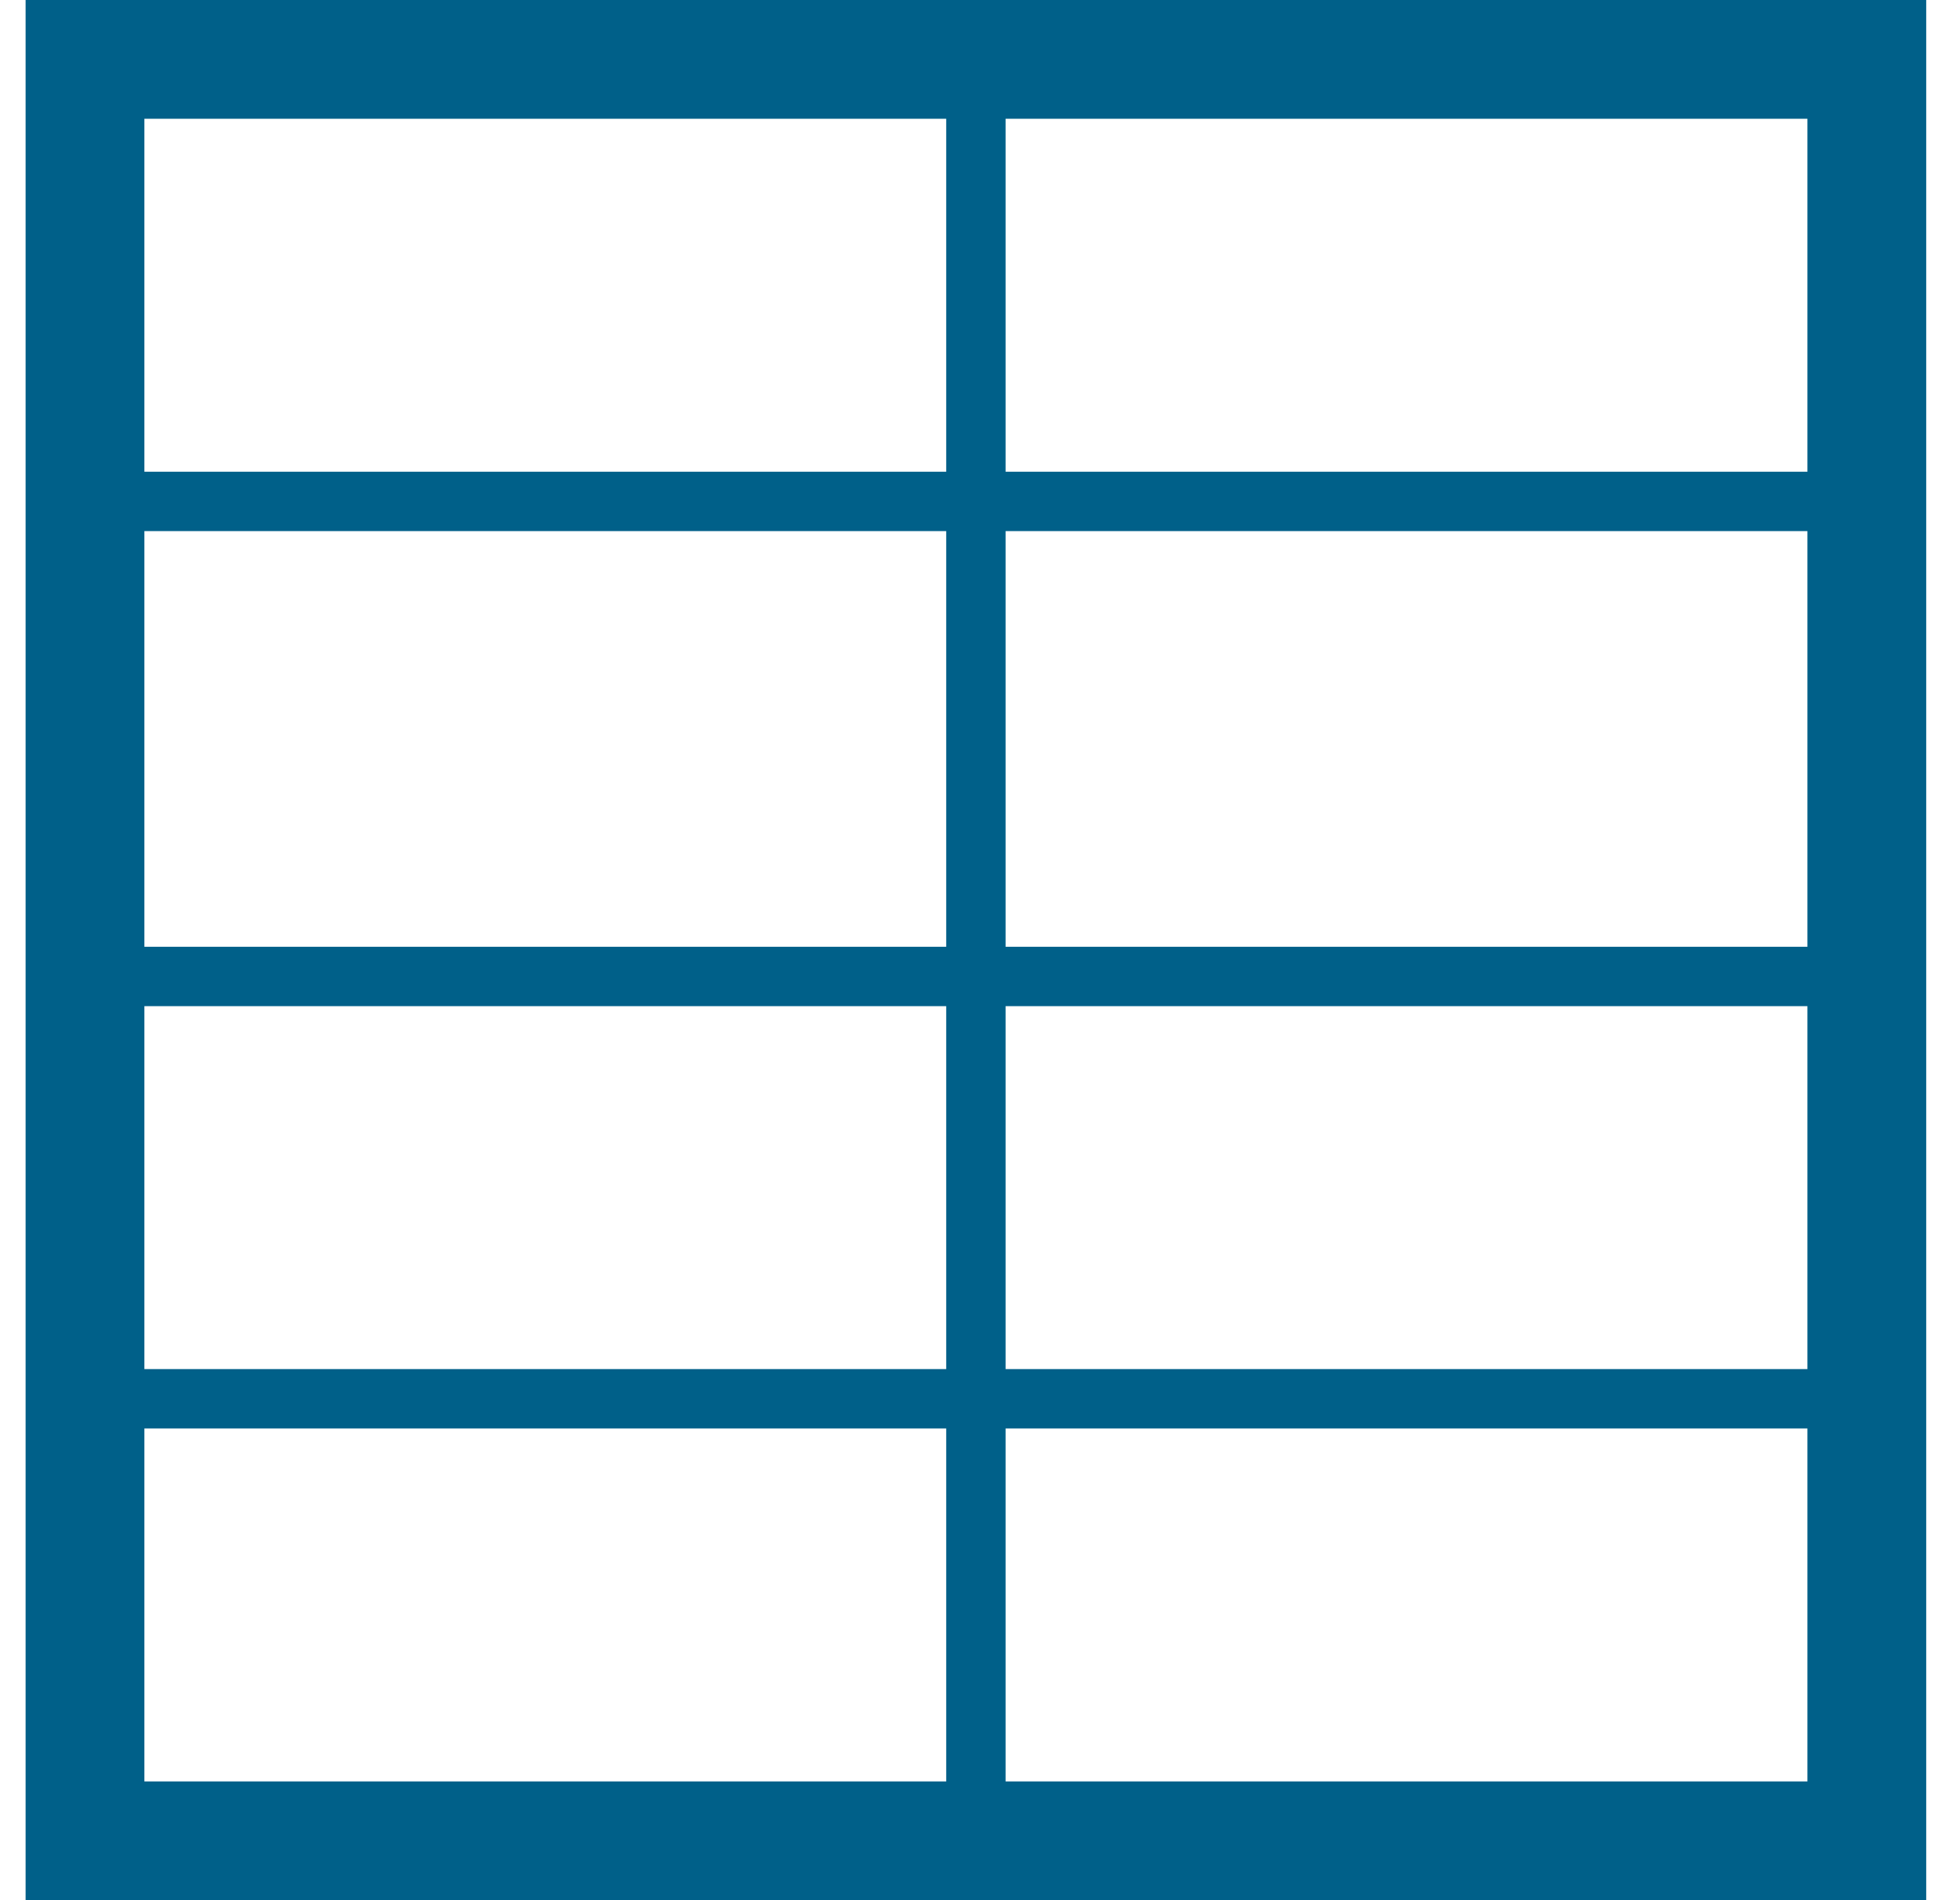 <svg xmlns="http://www.w3.org/2000/svg" width="33" height="32" viewBox="0 0 33 32">
    <g fill="none" fill-rule="evenodd" stroke="#006089">
        <path stroke-width="2" d="M1.431 1h30v30h-30z"/>
        <path stroke-linecap="square" d="M16.431 1.333v28.445M2.717 31.556H31.06M2.717 8.444H31.06M2.717 23.556H31.06M2.717 16.444H31.06M2.717.444H31.06"/>
    </g>
</svg>
